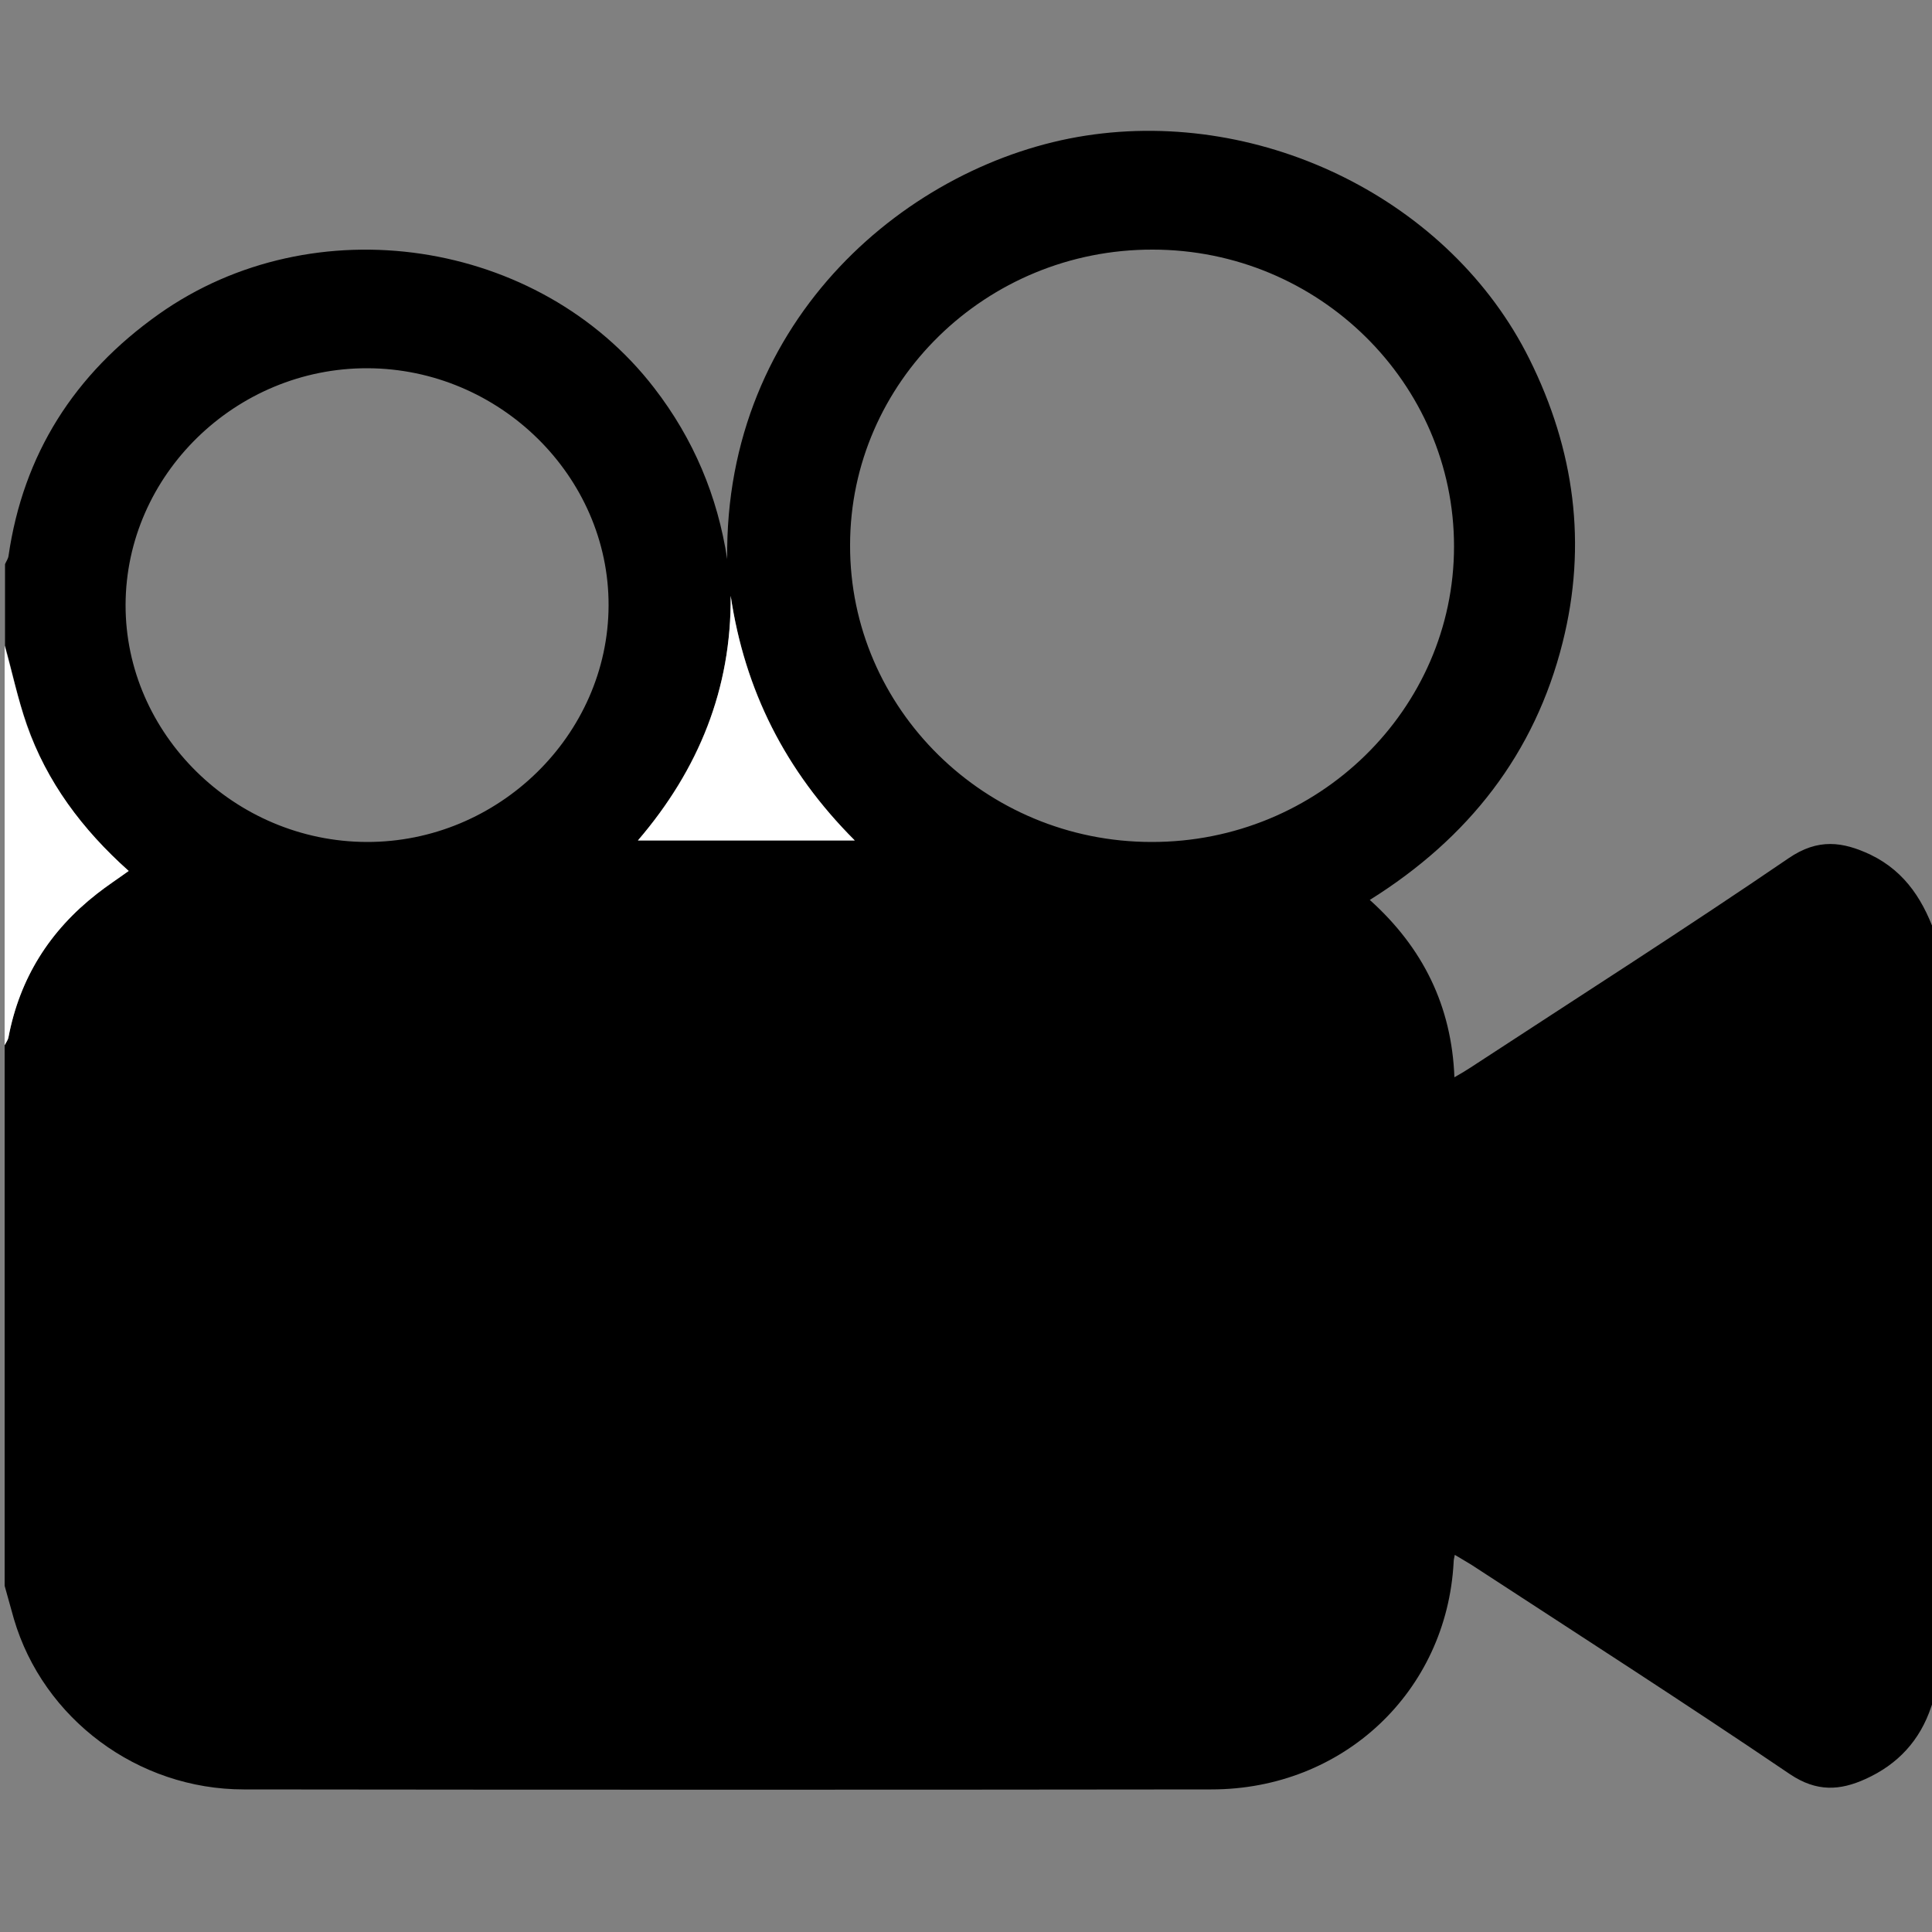 <?xml version="1.0" encoding="utf-8"?>
<!-- Generator: Adobe Illustrator 18.0.0, SVG Export Plug-In . SVG Version: 6.00 Build 0)  -->
<!DOCTYPE svg PUBLIC "-//W3C//DTD SVG 1.1//EN" "http://www.w3.org/Graphics/SVG/1.1/DTD/svg11.dtd">
<svg version="1.1" id="Layer_1" xmlns="http://www.w3.org/2000/svg" xmlns:xlink="http://www.w3.org/1999/xlink" x="0px" y="0px"
	 viewBox="0 0 500 500" enable-background="new 0 0 500 500" xml:space="preserve">
<rect x="0" y="0" width="500" height="500" fill="#808080" stroke="none"/>
<path d="M1.2,410.4c0-46.6,0-93.2,0-139.9c0.3-0.7,0.8-1.4,1-2.1c2.9-15.2,10.6-27.5,22.9-37.1c2.6-2,5.3-3.8,8.2-5.9
	C21.2,214.6,12.1,202.4,7,187.6c-2.4-6.7-3.8-13.7-5.7-20.5c0-7,0-14,0-21.1c0.3-0.7,0.8-1.4,0.9-2.1C6,117.6,19.2,96.8,41.1,81.3
	c40.1-28.4,98.4-19.6,128.2,19.1c10.2,13.2,16.4,28,18.9,44.3C187.4,82.2,235.6,42.1,281,35.1c46-7.1,94.4,16.8,114.8,57.8
	c11.7,23.5,15,48,8.6,73.4c-7.2,28.7-24.3,50.6-49.9,66.6c13.8,12.4,21.2,27.5,21.9,45.9c1.9-1.1,3.1-1.8,4.3-2.6
	c27.5-18,55.1-35.6,82.2-54.1c7.6-5.2,14-4.3,21.2-0.9c9.3,4.5,14,12.4,17.1,21.6c0,65.1,0,130.3,0,195.4c-0.5,1.2-1,2.3-1.4,3.5
	c-2.9,8.7-8.6,14.9-17,18.7c-6.6,3-12.6,3.4-19.5-1.2c-27.3-18.5-55-36.3-82.6-54.3c-1.3-0.8-2.7-1.6-4.2-2.5
	c-0.2,0.9-0.3,1.4-0.3,1.9c-1.8,33.5-28.6,58.8-62.7,58.8c-83.5,0.1-166.9,0.1-250.4,0c-27.5,0-51.9-18.3-59.5-44.1
	C2.8,416.1,2,413.3,1.2,410.4z M298.3,64.6c-43.1-0.1-78.3,34.3-78.3,76.5c-0.1,42.3,35,76.8,78,76.8c43.1,0.1,78.3-34.3,78.3-76.5
	C376.3,99.2,341.3,64.6,298.3,64.6z M157.5,156.7c0.1-33.4-28.2-61.3-62.4-61.4c-34.1-0.1-62.5,27.6-62.6,61.2
	c-0.1,33.4,28.2,61.3,62.4,61.4C129,218,157.4,190.2,157.5,156.7z M189.1,154.2c0.2,24-8.3,44.9-24,63.3c19,0,37.2,0,56.1,0
	C203.2,199.5,192.8,178.6,189.1,154.2z"/>
<path fill="#FFFFFF" d="M1.2,167.1c1.9,6.8,3.4,13.8,5.7,20.5c5.2,14.7,14.3,27,26.4,37.8c-2.9,2.1-5.7,3.9-8.2,5.9
	c-12.3,9.6-20,21.9-22.9,37.1c-0.1,0.7-0.6,1.4-1,2.1C1.2,236.1,1.2,201.6,1.2,167.1z"/>
<path fill="#FFFFFF" d="M189.1,154.2c3.6,24.4,14.1,45.3,32.1,63.3c-18.9,0-37.1,0-56.1,0C180.9,199.1,189.3,178.2,189.1,154.2z"/>
</svg>
